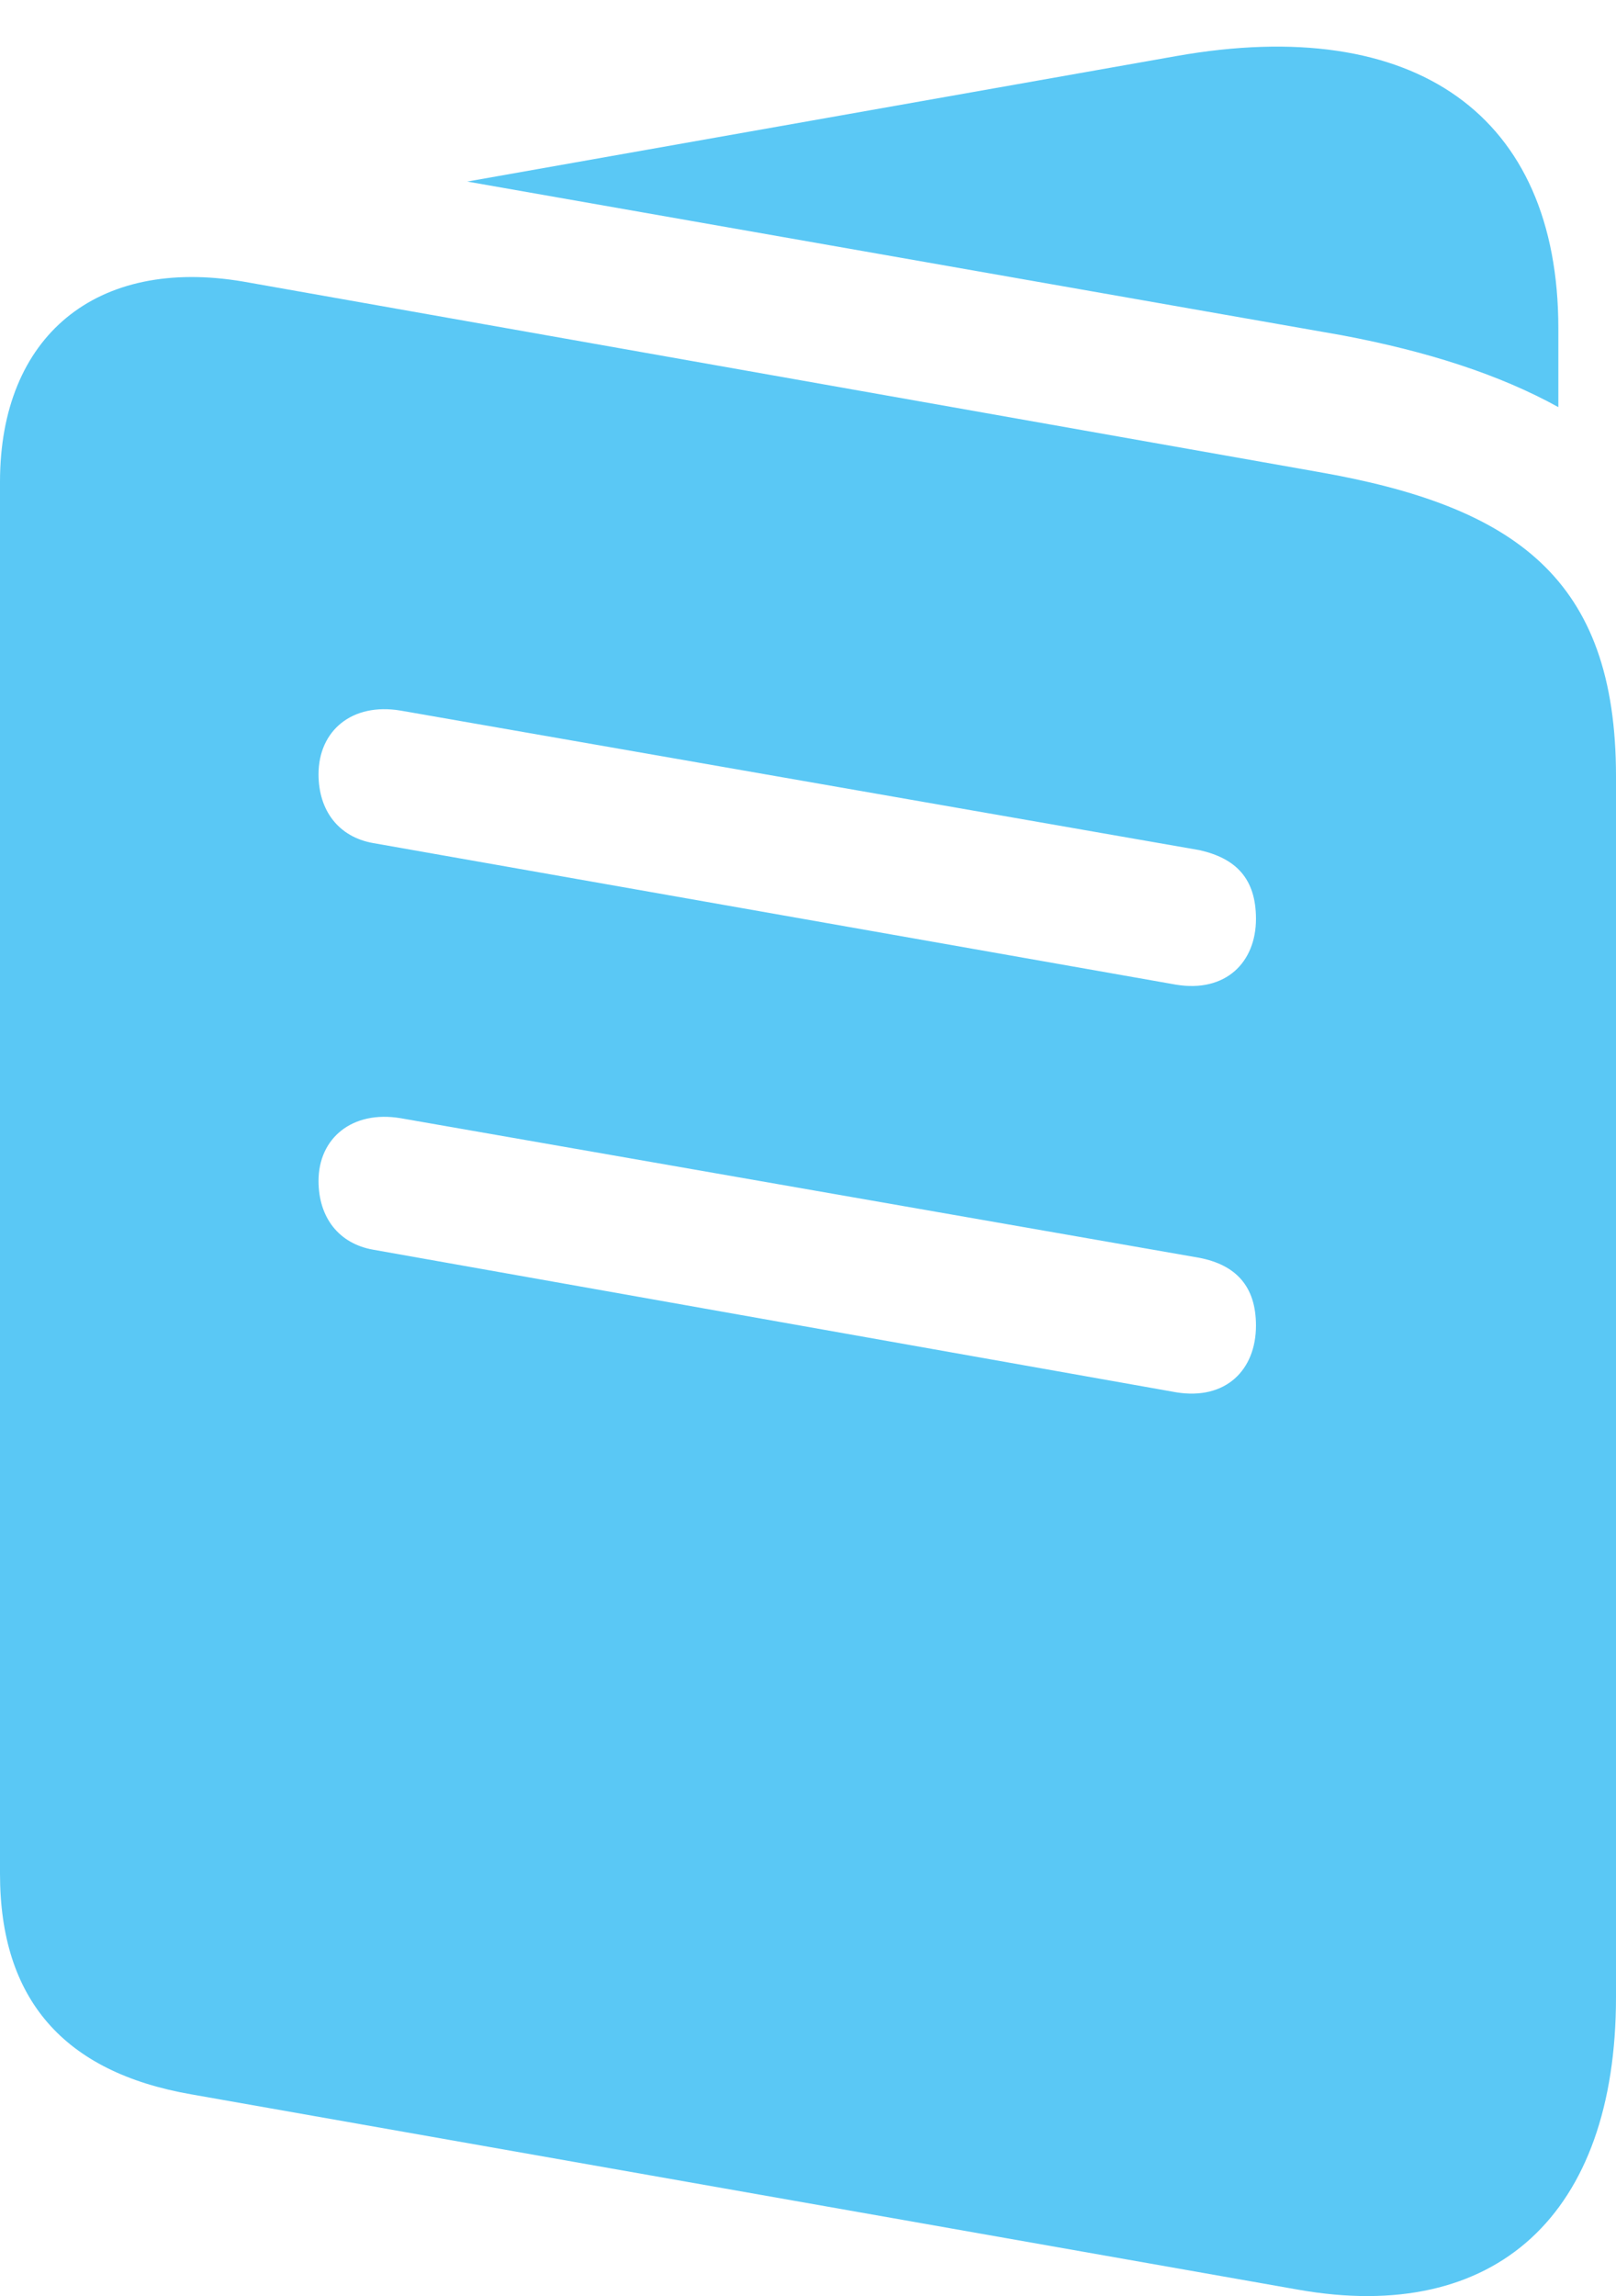 <?xml version="1.0" encoding="UTF-8"?>
<!--Generator: Apple Native CoreSVG 175.5-->
<!DOCTYPE svg
PUBLIC "-//W3C//DTD SVG 1.1//EN"
       "http://www.w3.org/Graphics/SVG/1.1/DTD/svg11.dtd">
<svg version="1.1" xmlns="http://www.w3.org/2000/svg" xmlns:xlink="http://www.w3.org/1999/xlink" width="19.507" height="27.709">
 <g>
  <rect height="27.709" opacity="0" width="19.507" x="0" y="0"/>
  <path d="M2.307 25.274L15.662 27.63C18.054 28.057 19.507 26.727 19.507 24.102L19.507 9.368C19.507 6.976 18.286 6.109 15.906 5.694L2.942 3.399C1.16 3.094 0 4.058 0 5.816L0 22.613C0 24.127 0.769 25.006 2.307 25.274ZM4.504 10.174C4.089 10.101 3.845 9.783 3.845 9.344C3.845 8.819 4.248 8.477 4.834 8.575L14.477 10.259C14.917 10.357 15.161 10.601 15.161 11.089C15.161 11.614 14.795 11.981 14.197 11.883ZM4.504 15.081C4.089 15.008 3.845 14.691 3.845 14.251C3.845 13.738 4.248 13.397 4.834 13.494L14.477 15.179C14.917 15.264 15.161 15.521 15.161 15.997C15.161 16.534 14.795 16.9 14.197 16.802ZM5.64 2.191L16.199 4.046C17.236 4.241 18.103 4.522 18.811 4.913L18.811 3.961C18.811 1.397 17.09 0.164 14.197 0.677Z" fill="#5ac8f5"/>
 </g>
</svg>
